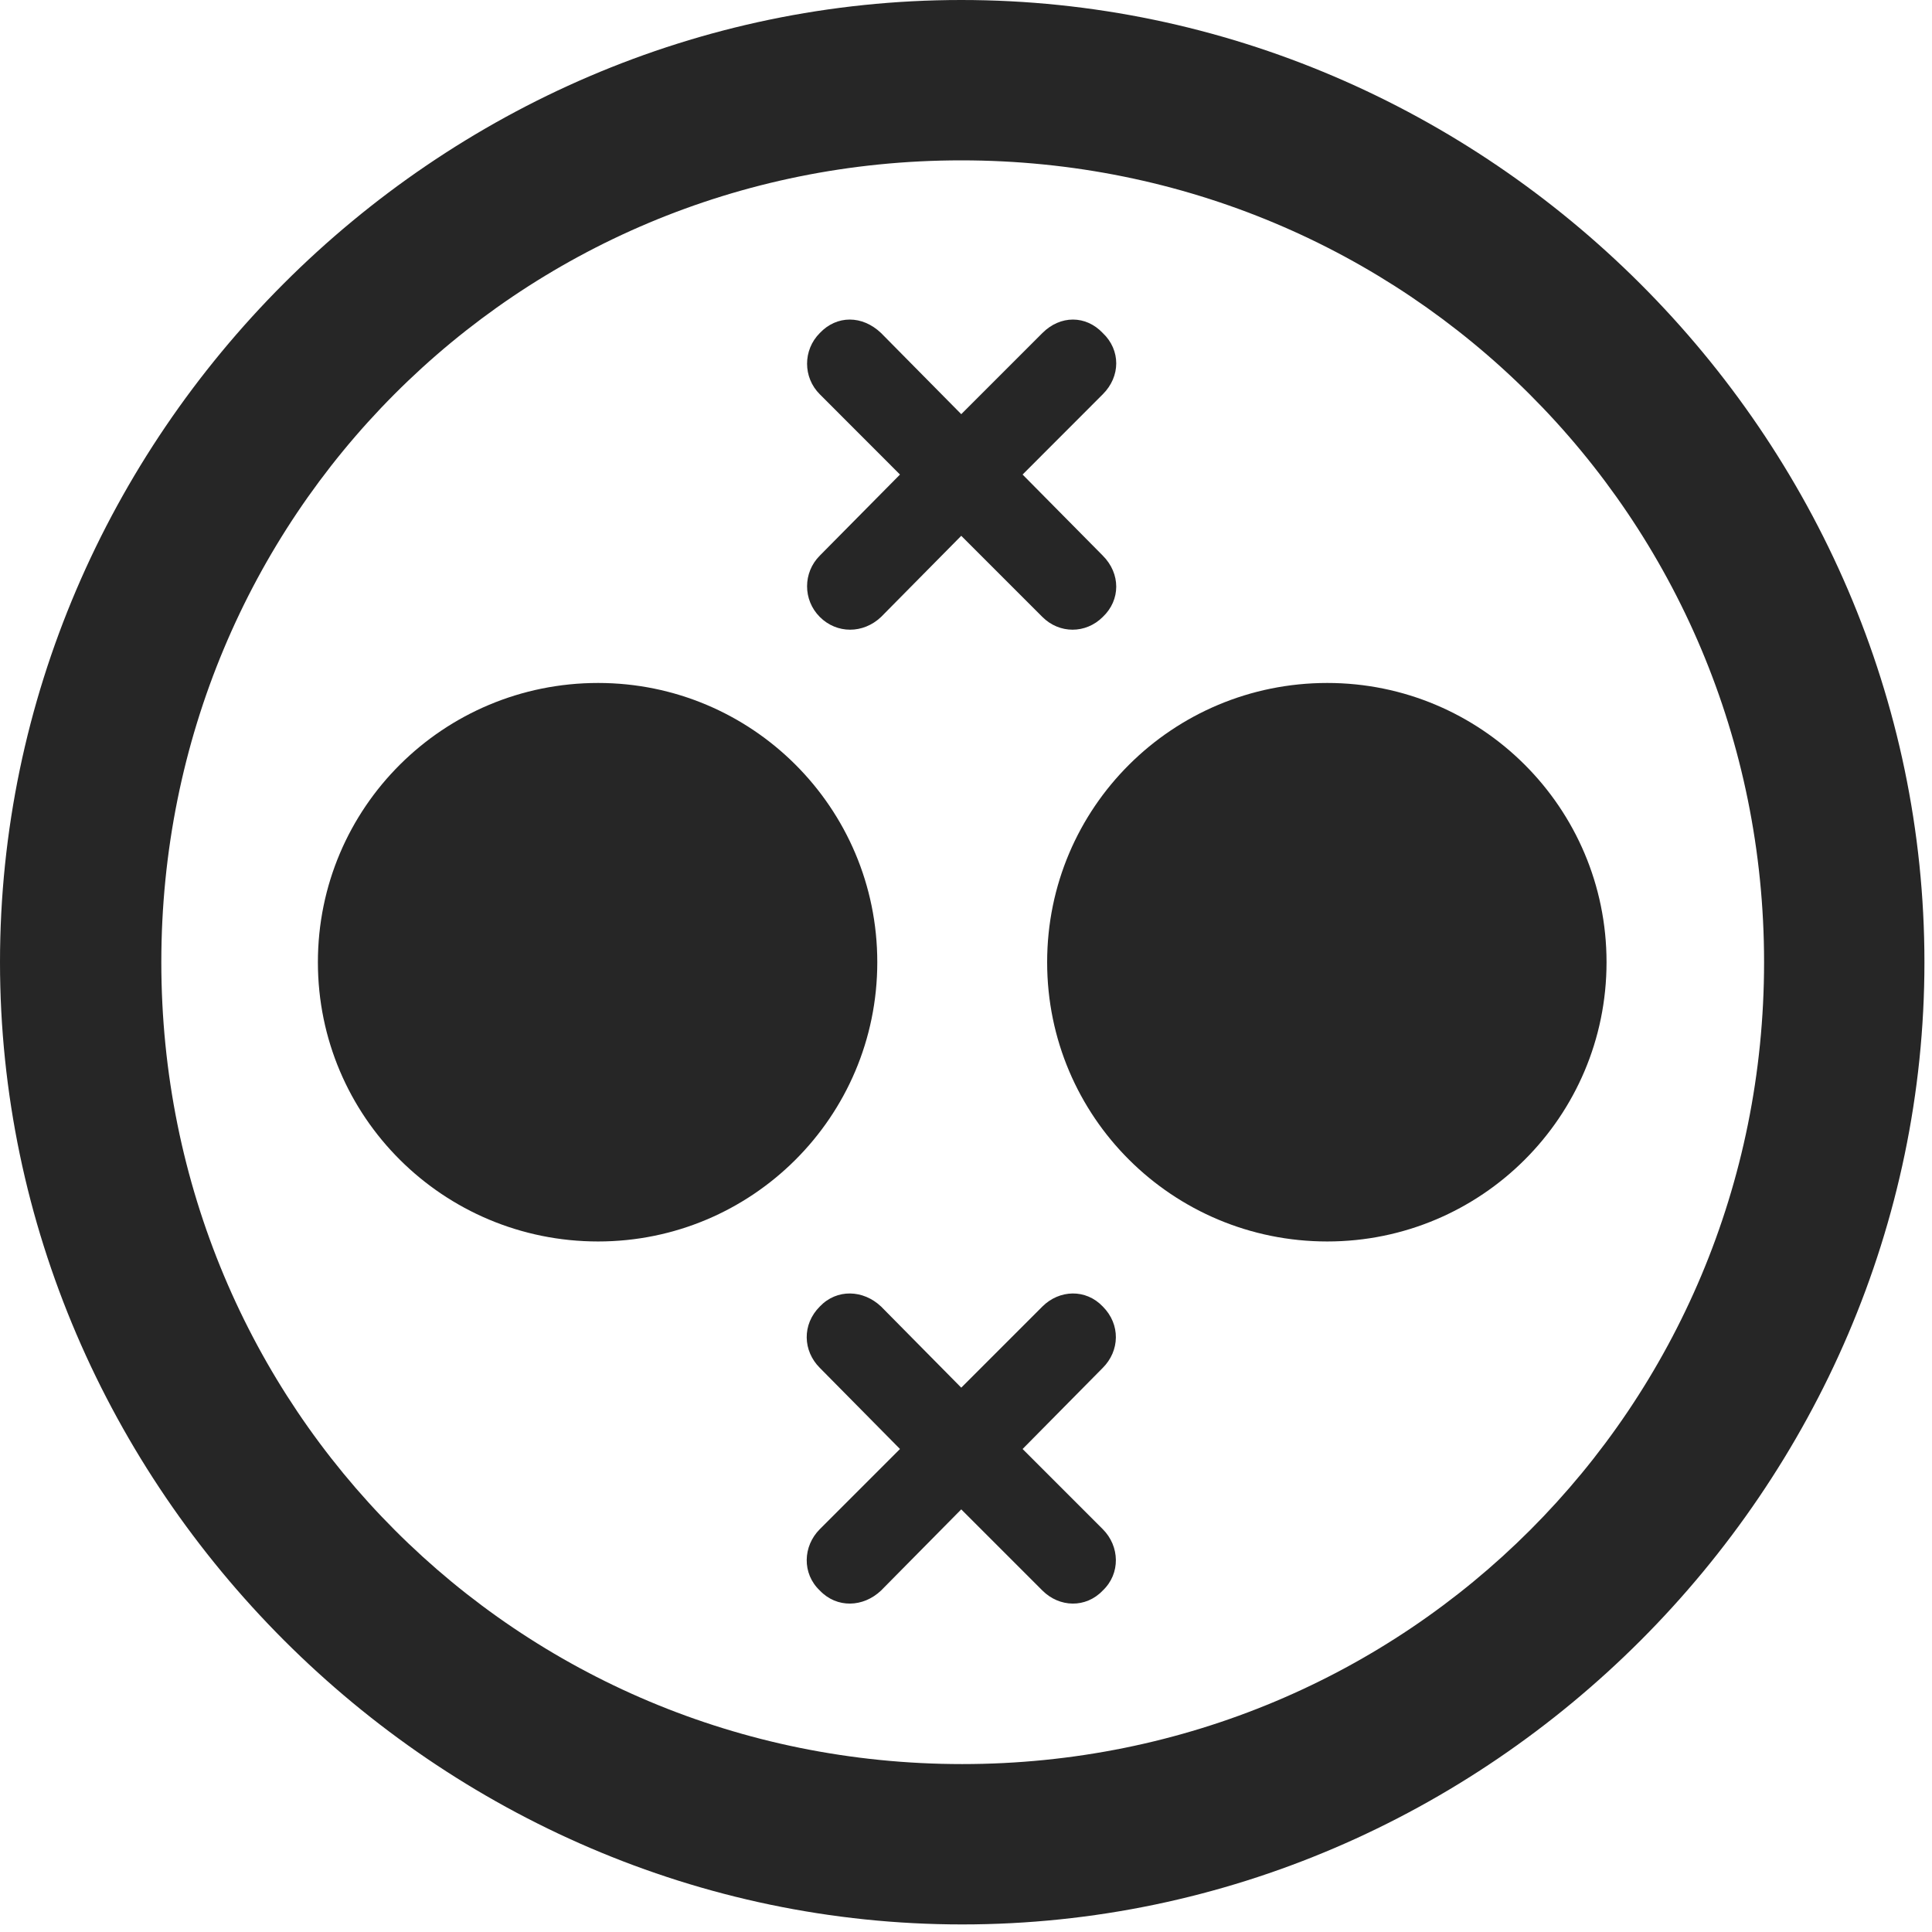 <svg width="24" height="24" viewBox="0 0 24 24" fill="none" xmlns="http://www.w3.org/2000/svg">
<g id="ev.plug.dc.chademo" clip-path="url(#clip0_2124_13674)">
<g id="Group">
<path id="Vector" d="M11.953 23.906C18.492 23.906 23.906 18.48 23.906 11.953C23.906 5.414 18.48 0 11.941 0C5.414 0 0 5.414 0 11.953C0 18.48 5.426 23.906 11.953 23.906ZM11.953 21.914C6.422 21.914 2.004 17.484 2.004 11.953C2.004 6.422 6.41 1.992 11.941 1.992C17.473 1.992 21.914 6.422 21.914 11.953C21.914 17.484 17.484 21.914 11.953 21.914Z" fill="black" fill-opacity="0.85"/>
<path id="Vector_2" d="M7.43 15.422C9.34 15.422 10.898 13.875 10.898 11.953C10.898 10.031 9.34 8.484 7.43 8.484C5.508 8.484 3.949 10.031 3.949 11.953C3.949 13.875 5.508 15.422 7.43 15.422ZM16.488 15.422C18.398 15.422 19.957 13.875 19.957 11.953C19.957 10.031 18.398 8.484 16.488 8.484C14.566 8.484 13.008 10.031 13.008 11.953C13.008 13.875 14.566 15.422 16.488 15.422ZM10.184 7.664C10.395 7.875 10.723 7.875 10.945 7.664L11.941 6.656L12.949 7.664C13.16 7.875 13.488 7.875 13.699 7.664C13.922 7.453 13.922 7.125 13.699 6.902L12.703 5.895L13.699 4.898C13.922 4.676 13.922 4.348 13.699 4.137C13.488 3.914 13.172 3.914 12.949 4.137L11.941 5.145L10.945 4.137C10.711 3.914 10.395 3.914 10.184 4.137C9.973 4.348 9.973 4.688 10.184 4.898L11.18 5.895L10.184 6.902C9.973 7.113 9.973 7.453 10.184 7.664ZM10.184 19.758C10.395 19.98 10.723 19.969 10.945 19.758L11.941 18.75L12.949 19.758C13.16 19.969 13.488 19.98 13.699 19.758C13.922 19.547 13.91 19.207 13.699 18.996L12.703 18L13.699 16.992C13.91 16.781 13.922 16.453 13.699 16.23C13.488 16.008 13.16 16.02 12.949 16.23L11.941 17.238L10.945 16.23C10.723 16.02 10.395 16.008 10.184 16.23C9.961 16.453 9.973 16.781 10.184 16.992L11.18 18L10.184 18.996C9.973 19.207 9.961 19.547 10.184 19.758Z" fill="black" fill-opacity="0.85"/>
</g>
</g>
<defs>
<clipPath id="clip0_2124_13674">
<rect width="23.906" height="23.918" fill="white"/>
</clipPath>
</defs>
</svg>
